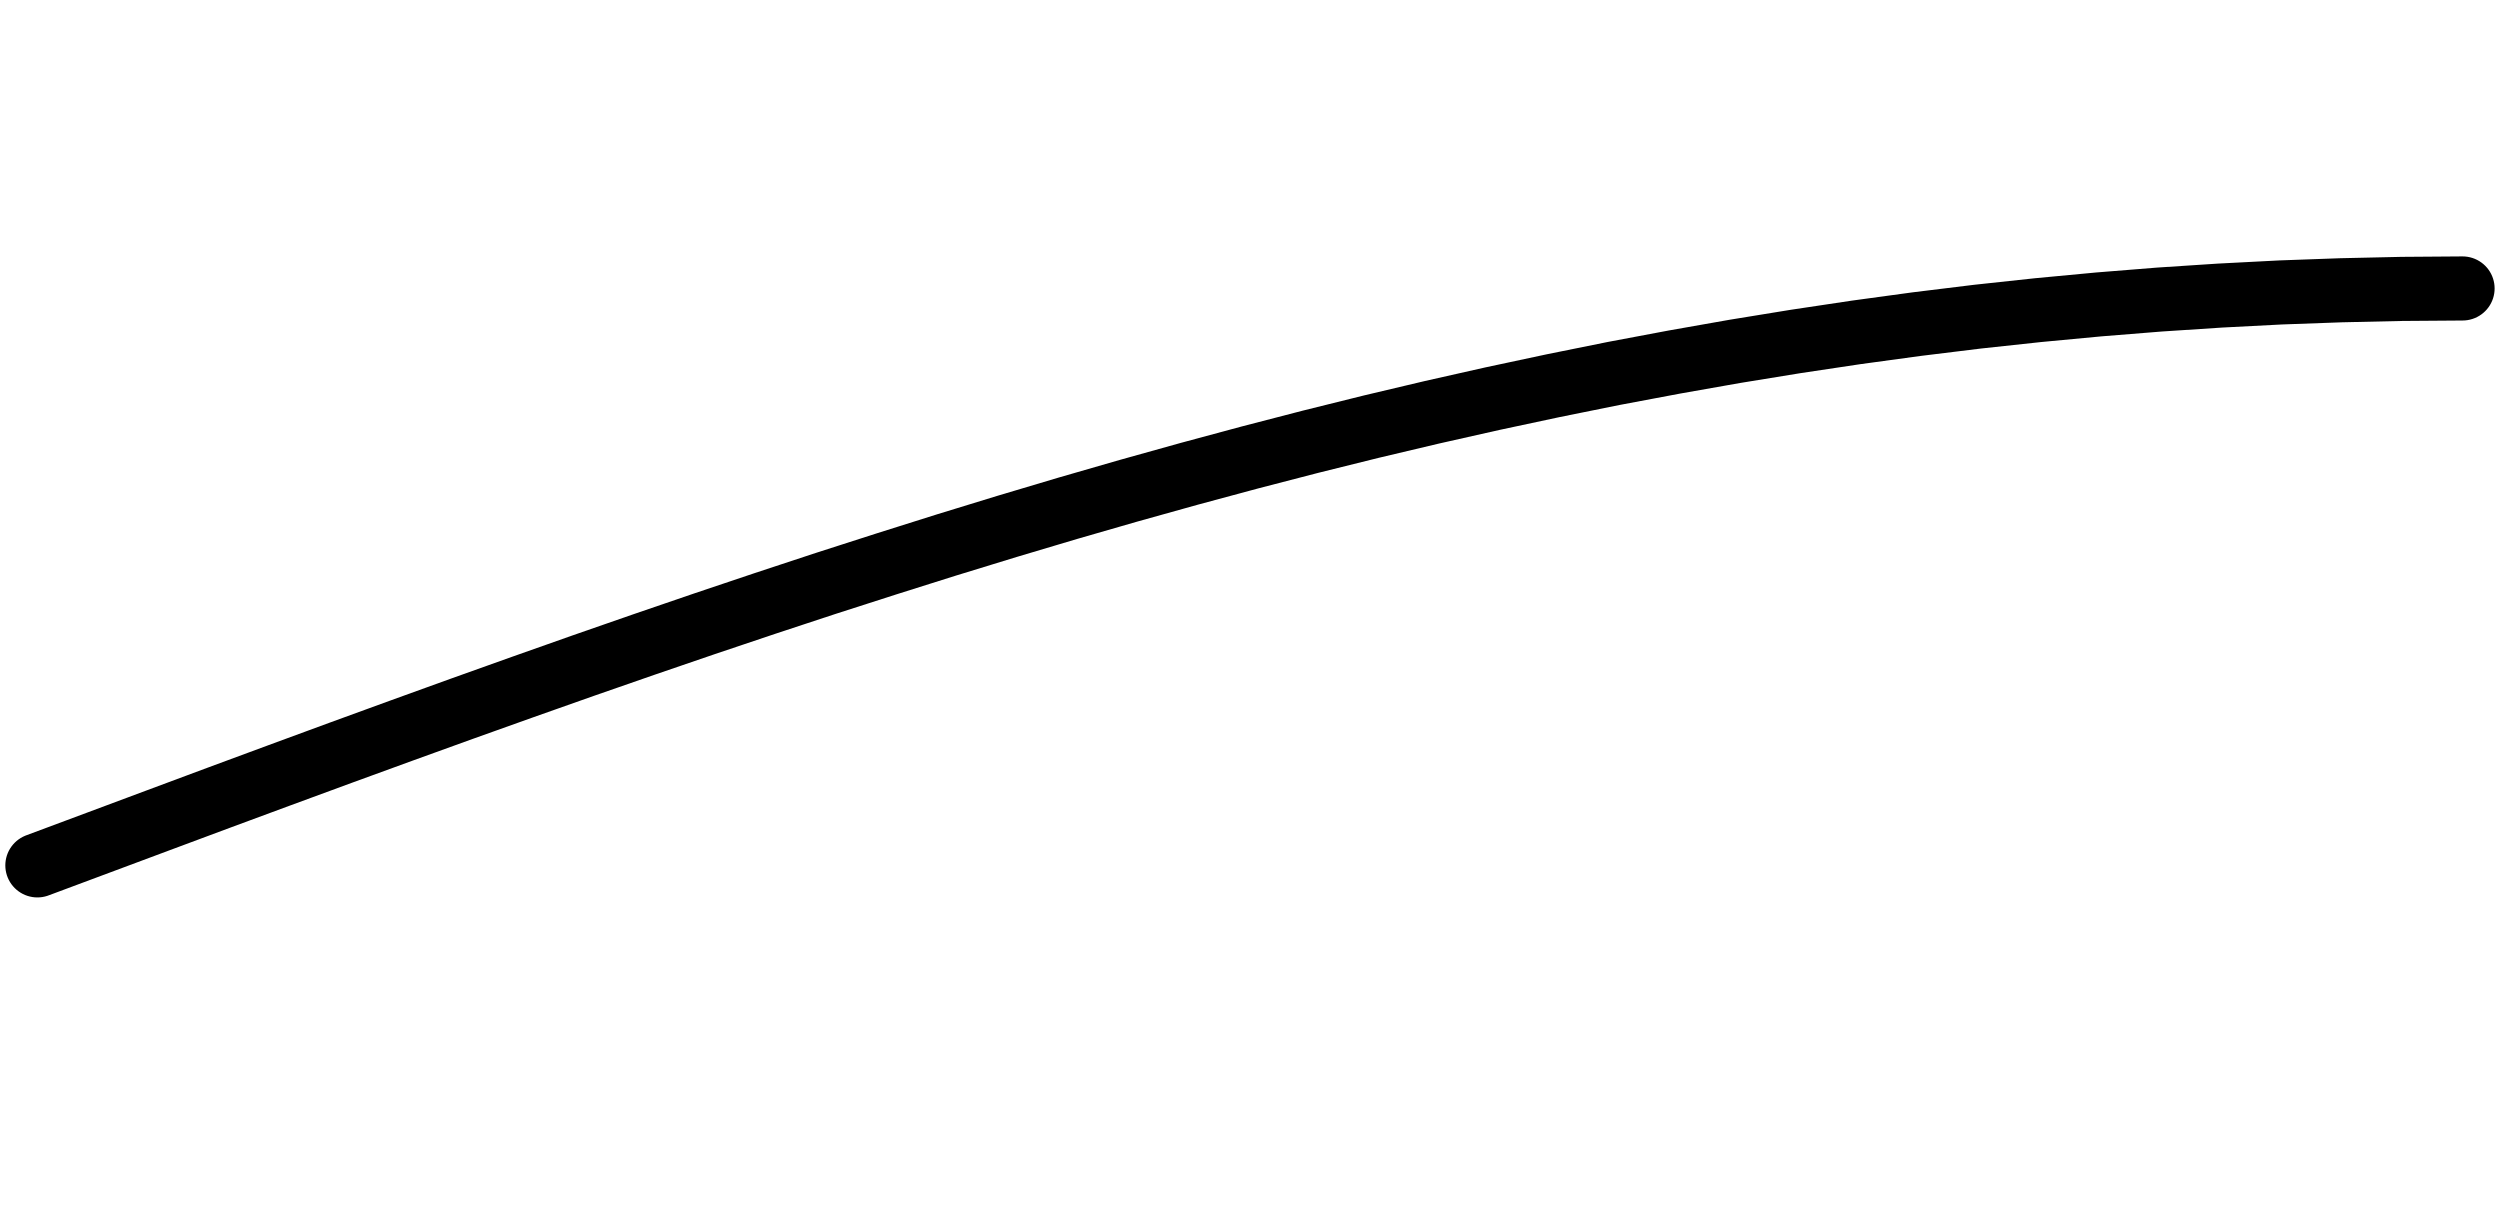 <?xml version="1.0" encoding="utf-8"?>
<!DOCTYPE svg PUBLIC "-//W3C//DTD SVG 1.1//EN" "http://www.w3.org/Graphics/SVG/1.1/DTD/svg11.dtd">
<svg version="1.1" id="Calque_1" xmlns="http://www.w3.org/2000/svg" xmlns:xlink="http://www.w3.org/1999/xlink" x="0px" y="0px" width="39px" height="18.8px" viewBox="0 0 39 18.8" enable-background="new 0 0 39 18.8" xml:space="preserve">
<g id="sine">
	<path fill="none" stroke="#000000" stroke-linecap="round" d=" M0.583 13.500 L0.583 13.500 L1.529 13.147 L2.475 12.794 L3.42 12.442 L4.366 12.092 L5.312 11.744 L6.258 11.399 L7.204 11.057 L8.15 10.719 L9.095 10.385 L10.041 10.056 L10.987 9.732 L11.933 9.414 L12.879 9.102 L13.825 8.798 L14.77 8.500 L15.716 8.210 L16.662 7.928 L17.608 7.655 L18.554 7.391 L19.5 7.136 L20.445 6.891 L21.391 6.656 L22.337 6.432 L23.283 6.219 L24.229 6.017 L25.174 5.826 L26.12 5.648 L27.066 5.481 L28.012 5.327 L28.958 5.185 L29.904 5.056 L30.849 4.940 L31.795 4.838 L32.741 4.749 L33.687 4.673 L34.633 4.611 L35.579 4.562 L36.524 4.528 L37.47 4.507 L38.416 4.500 "/>
</g>
</svg> 
